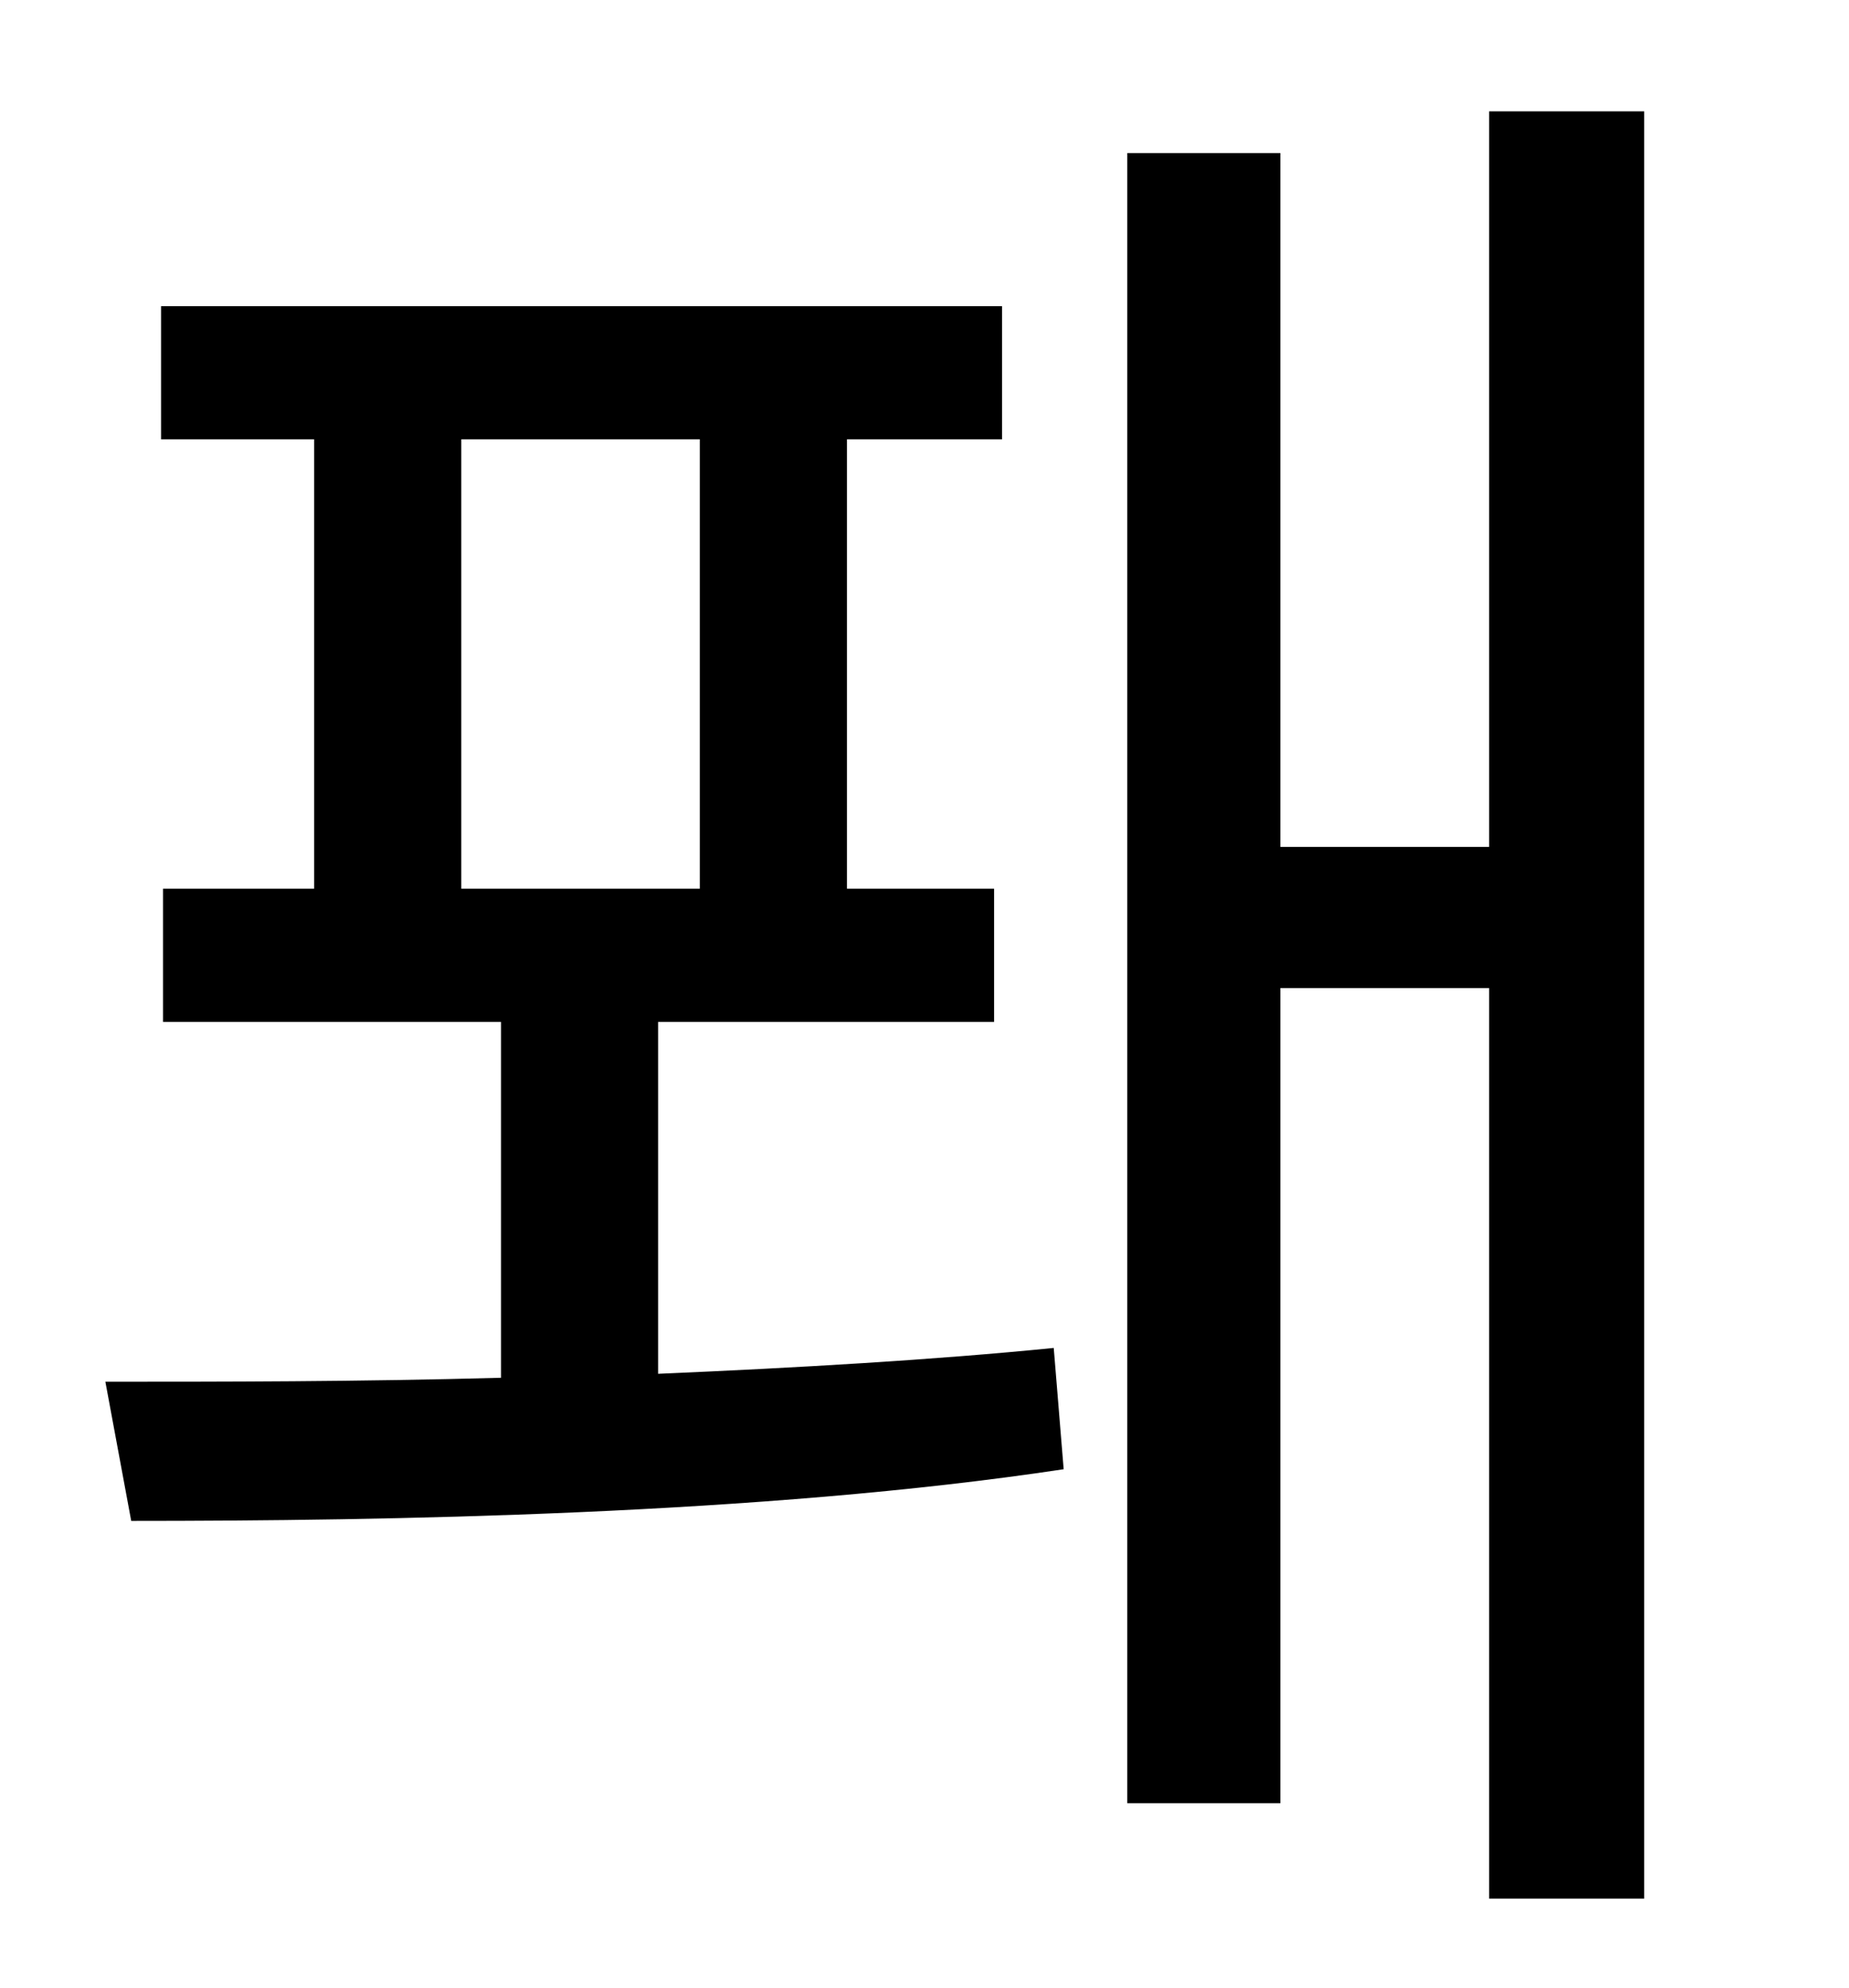 <?xml version="1.0" standalone="no"?>
<!DOCTYPE svg PUBLIC "-//W3C//DTD SVG 1.1//EN" "http://www.w3.org/Graphics/SVG/1.1/DTD/svg11.dtd" >
<svg xmlns="http://www.w3.org/2000/svg" xmlns:xlink="http://www.w3.org/1999/xlink" version="1.1" viewBox="-10 0 930 1000">
   <path fill="currentColor"
d="M222 221v226h120v-226h-120zM321 514v177c70 -3 139 -7 199 -13l5 61c-152 23 -342 26 -469 26l-13 -70c58 0 127 0 199 -2v-179h-170v-67h76v-226h-77v-67h423v67h-78v226h74v67h-169zM739 56h78v899h-78v-458h-105v410h-77v-830h77v349h105v-370z" />
</svg>
